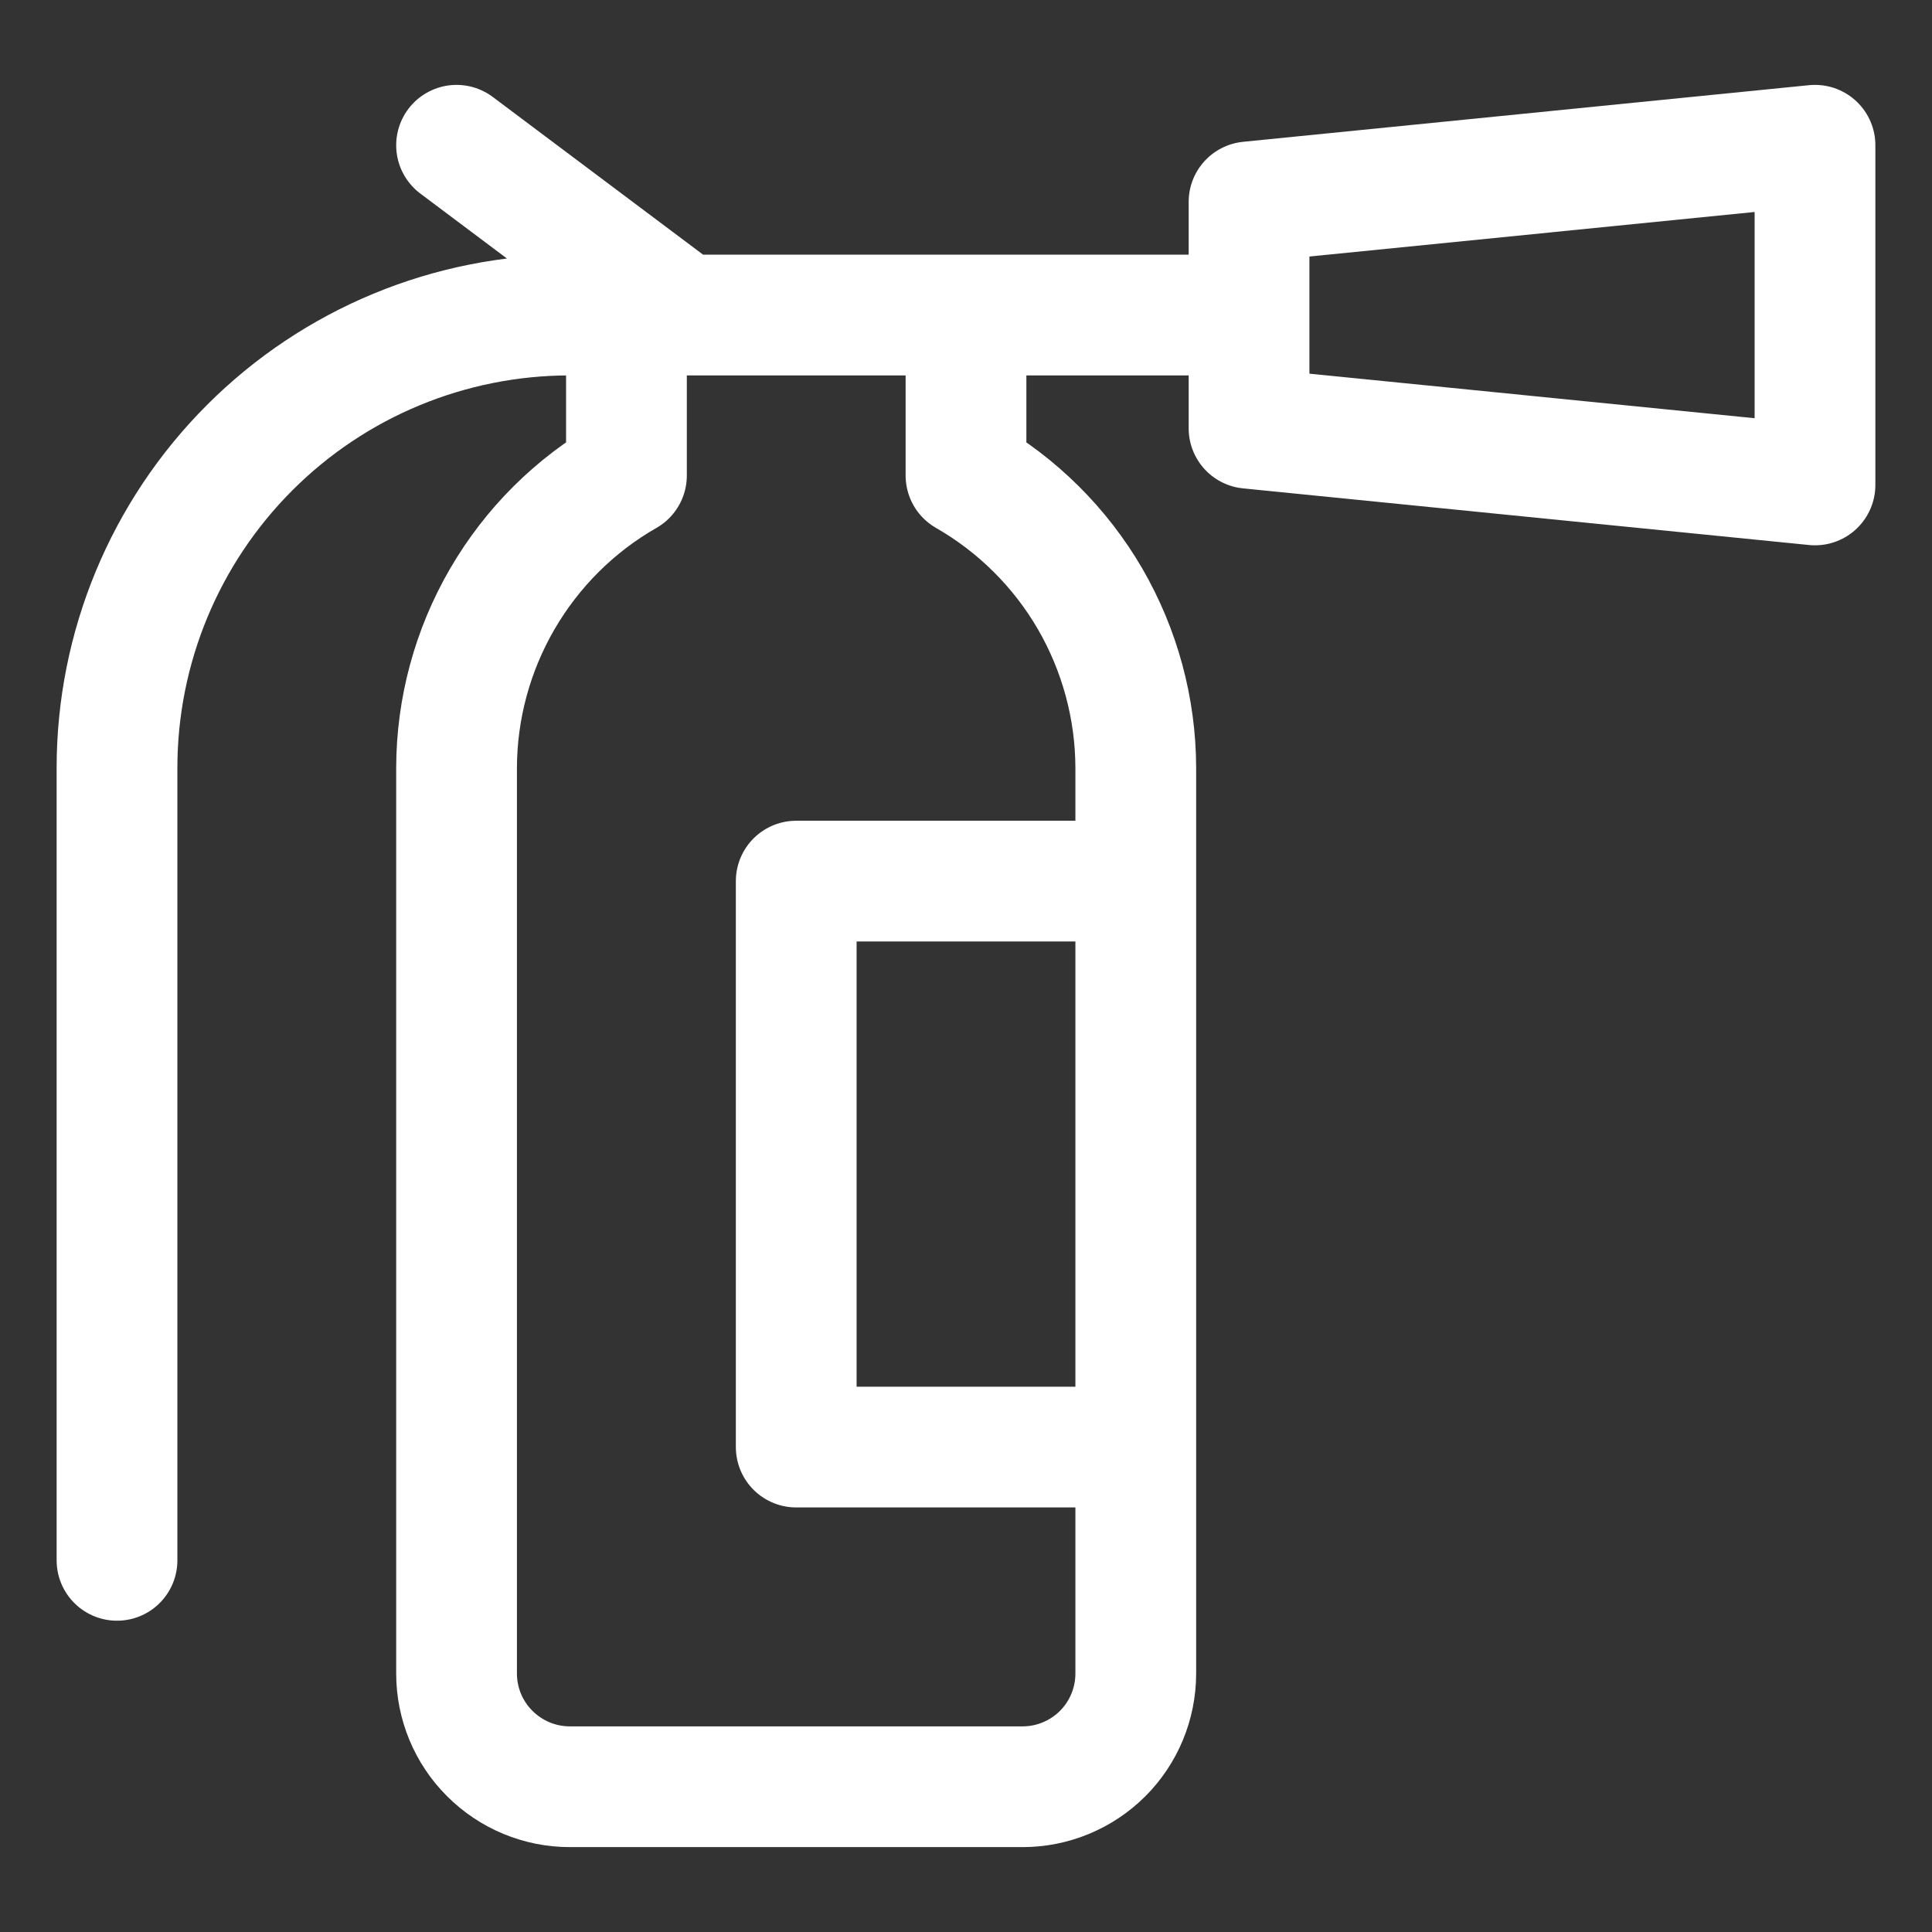 <svg width="16" height="16" viewBox="0 0 16 16" fill="none" xmlns="http://www.w3.org/2000/svg">
<rect x="0" y="0" width="16" height="16" fill="#333333" stroke="none"/>
<path d="M10.344 2.609H4.719C3.724 2.609 2.77 3.004 2.067 3.708C1.364 4.411 0.969 5.365 0.969 6.359V12.922M5.656 2.609L3.781 1.203M9.406 7.297H6.594V11.984H9.406M8 3.938V2.609H5.188V3.938C4.761 4.182 4.407 4.535 4.16 4.96C3.913 5.385 3.782 5.868 3.781 6.359V13.859C3.781 14.108 3.88 14.347 4.056 14.522C4.232 14.698 4.47 14.797 4.719 14.797H8.469C8.717 14.797 8.956 14.698 9.132 14.522C9.307 14.347 9.406 14.108 9.406 13.859V6.359C9.405 5.868 9.274 5.385 9.028 4.96C8.781 4.535 8.426 4.182 8 3.938ZM15.031 4.016L10.344 3.547V1.672L15.031 1.203V4.016Z" stroke="white" stroke-linecap="round" stroke-linejoin="round"/>
</svg>
